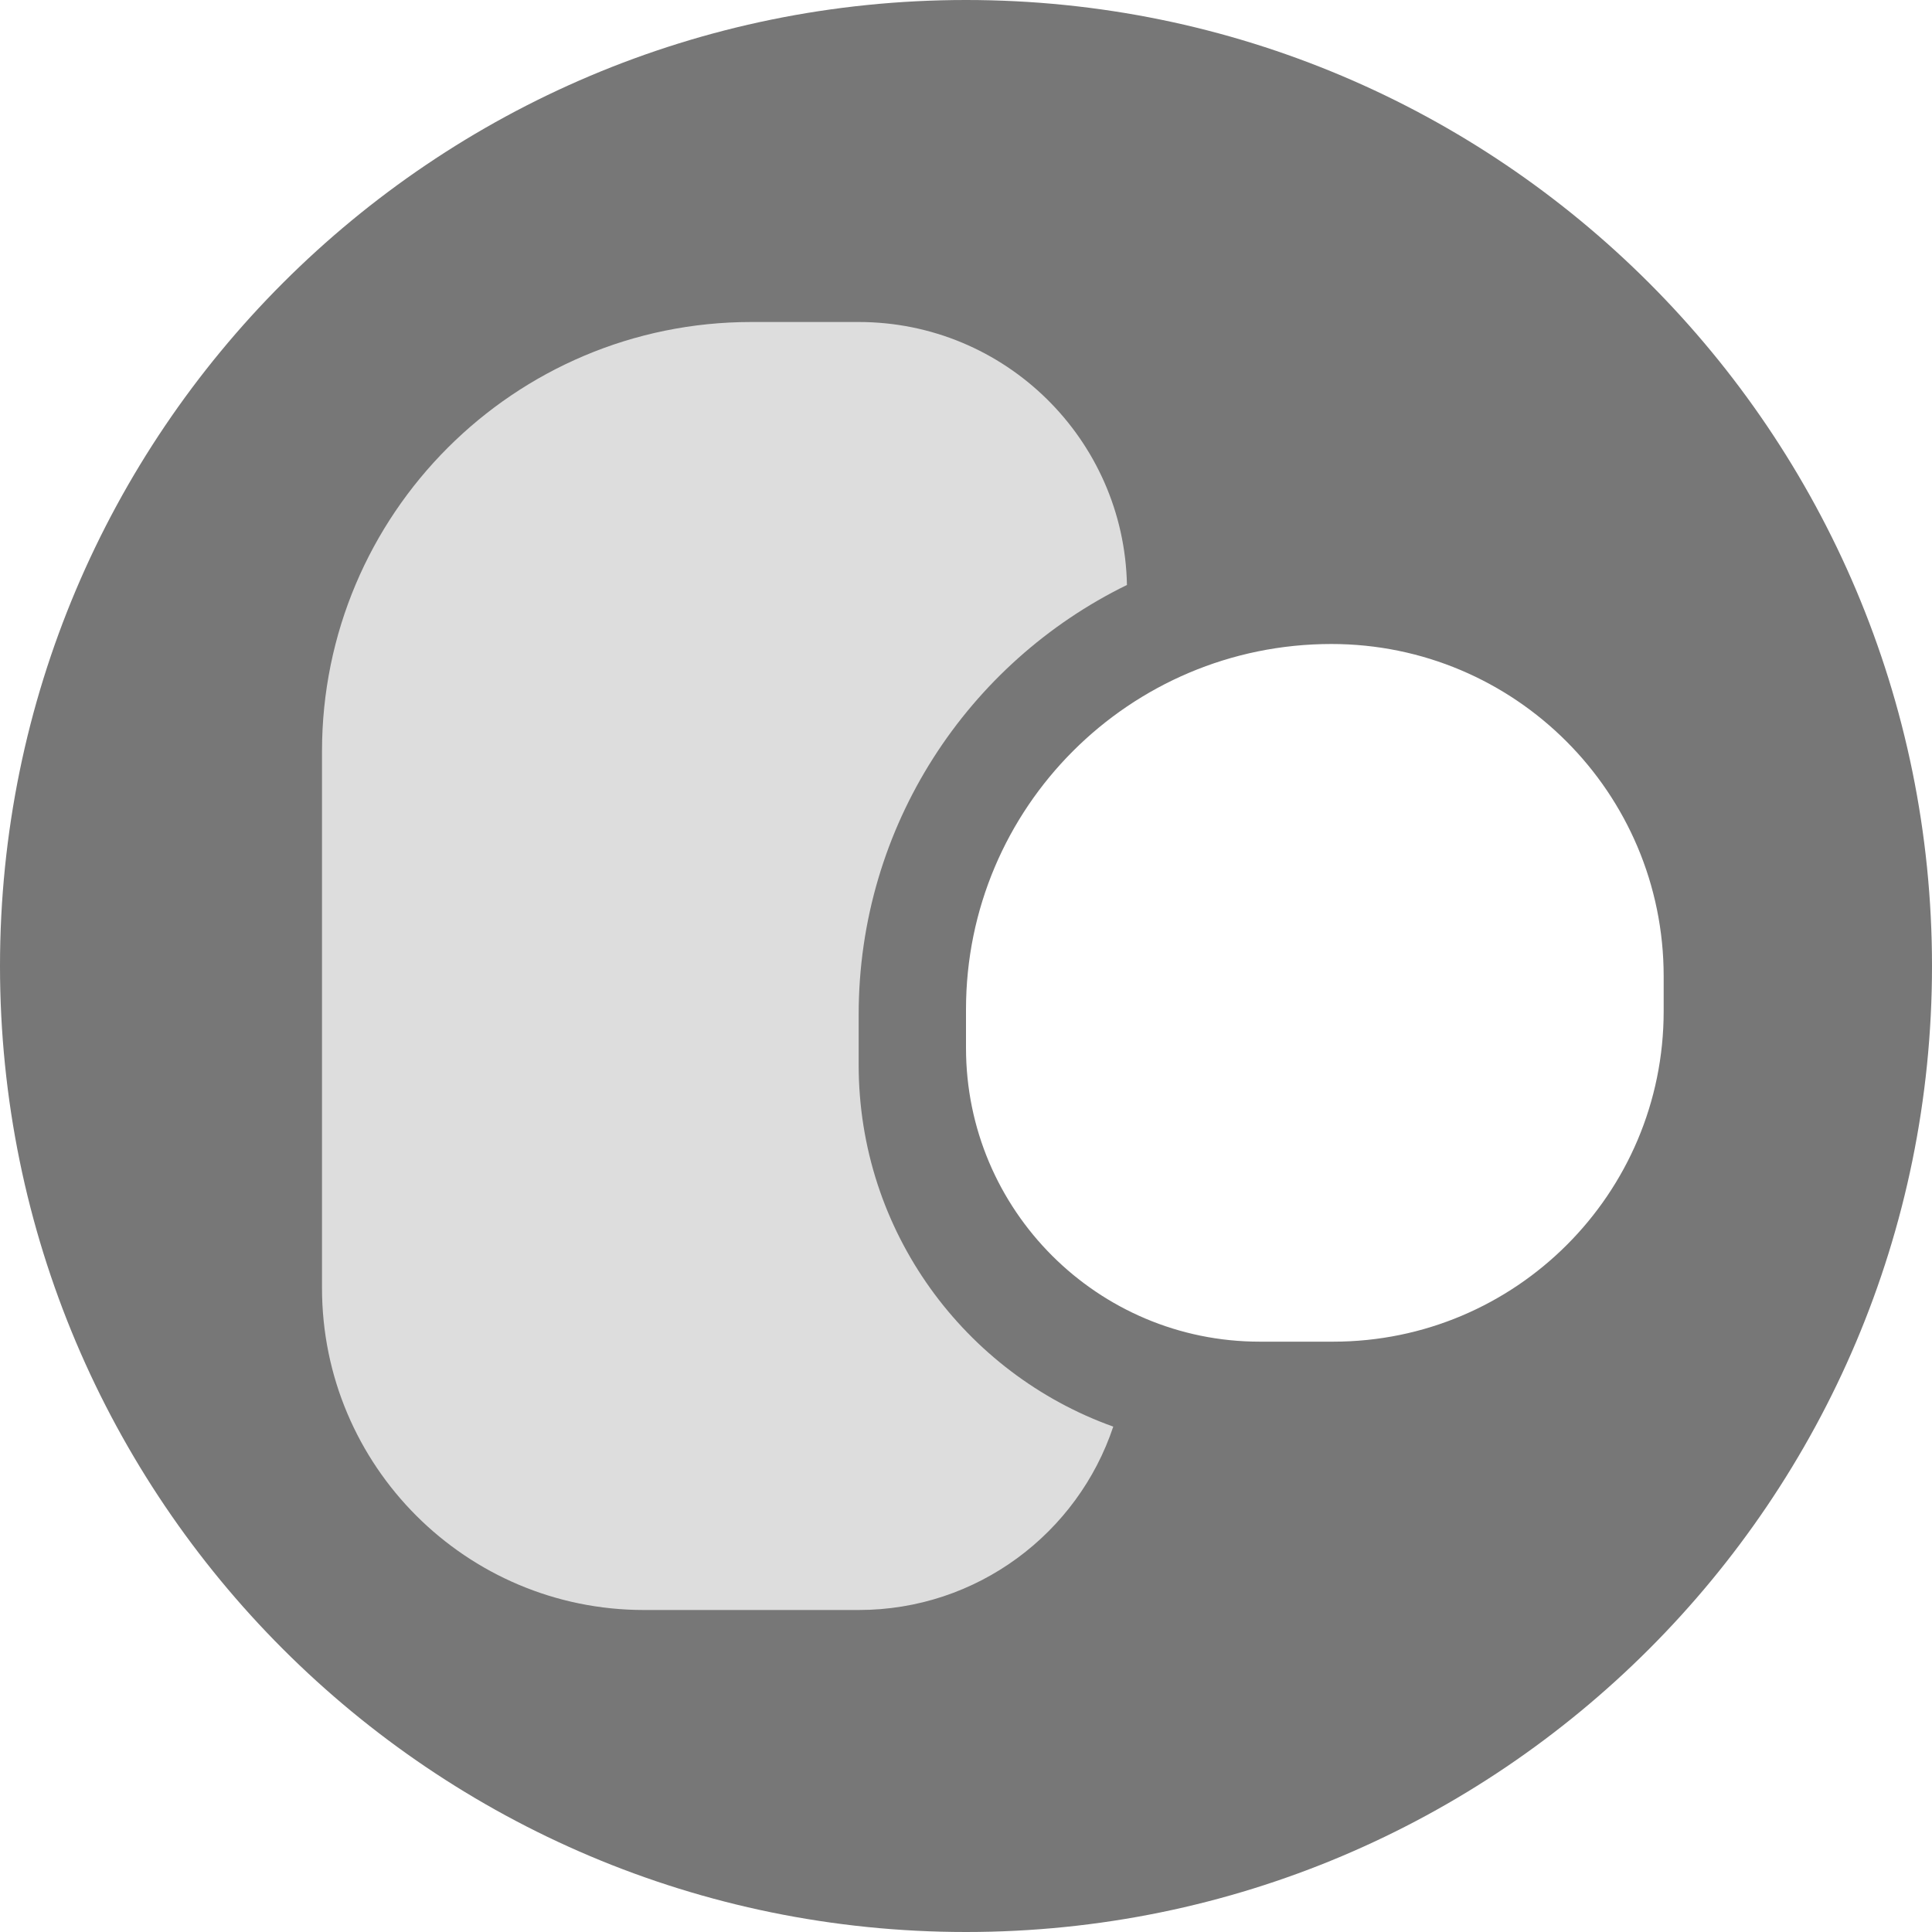 <svg width="36" height="36" viewBox="0 0 36 36" fill="none" xmlns="http://www.w3.org/2000/svg">
	<g>
		<path fill-rule="evenodd" clip-rule="evenodd" d="M18 0C8.059 0 0 8.059 0 18C0 27.941 8.059 36 18 36C27.941 36 36 27.941 36 18C36 8.059 27.941 0 18 0ZM23.474 25C20.451 25 18 22.549 18 19.526V18.809C18 15.049 21.049 12 24.809 12C28.228 12 31 14.772 31 18.191V18.842C31 22.243 28.243 25 24.842 25H23.474Z" fill="#777"/>
		<path fill-rule="evenodd" clip-rule="evenodd" d="M12 30C8.686 30 6 27.314 6 24V14C6 9.582 9.582 6 14 6H16C18.728 6 20.946 8.185 20.999 10.9C18.039 12.347 16 15.388 16 18.905V19.842C16 22.948 17.979 25.593 20.744 26.583C20.082 28.569 18.208 30 16 30H12Z" fill="#DDD"/>
	</g>
</svg>
